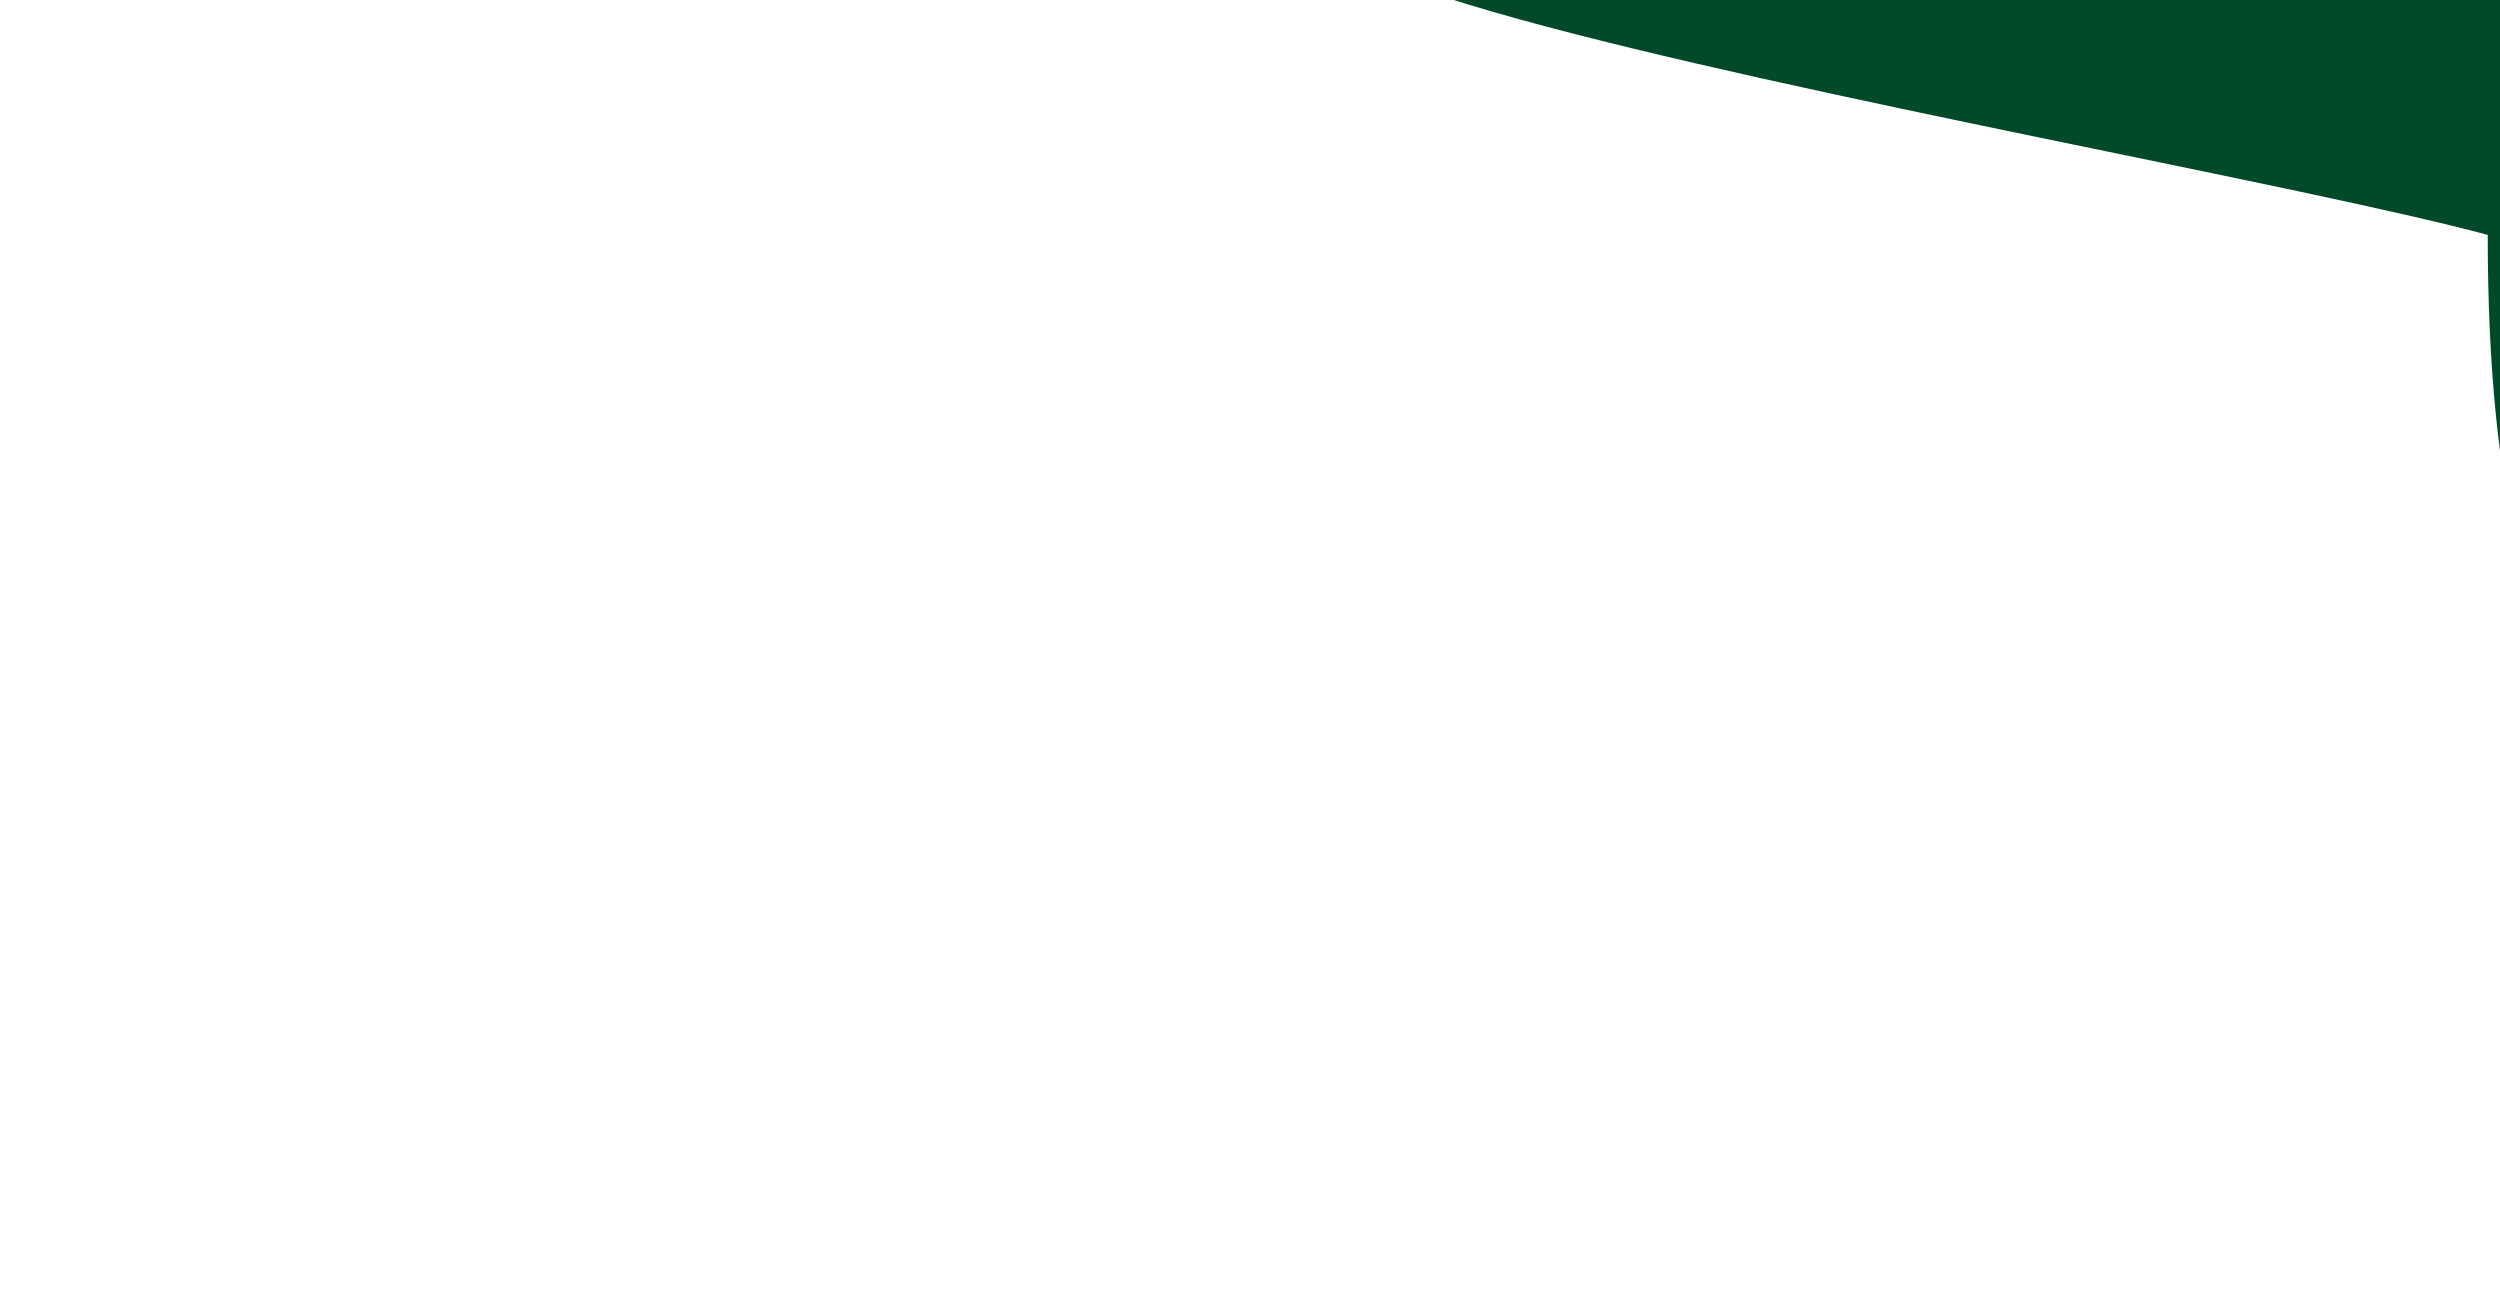 <svg width="1920" height="1001" viewBox="0 0 1920 1001" fill="none" xmlns="http://www.w3.org/2000/svg">
<g clip-path="url(#clip0_79_826)">
<g filter="url(#filter0_f_79_826)">
<path d="M2498.36 180.388C2456.82 335.387 1910.57 1002.5 1910.57 180.388C1627.48 104.533 354 -94.306 1473.18 -94.306C1514.72 -249.306 1777.88 -313.465 2060.97 -237.611C2344.06 -161.756 2539.89 25.388 2498.36 180.388Z" fill="#02492A"/>
</g>
</g>
<defs>
<filter id="filter0_f_79_826" x="620.517" y="-669.487" width="2283.39" height="1652.2" filterUnits="userSpaceOnUse" color-interpolation-filters="sRGB">
<feFlood flood-opacity="0" result="BackgroundImageFix"/>
<feBlend mode="normal" in="SourceGraphic" in2="BackgroundImageFix" result="shape"/>
<feGaussianBlur stdDeviation="200" result="effect1_foregroundBlur_79_826"/>
</filter>
<clipPath id="clip0_79_826">
<rect width="1920" height="1001" fill="white"/>
</clipPath>
</defs>
</svg>
